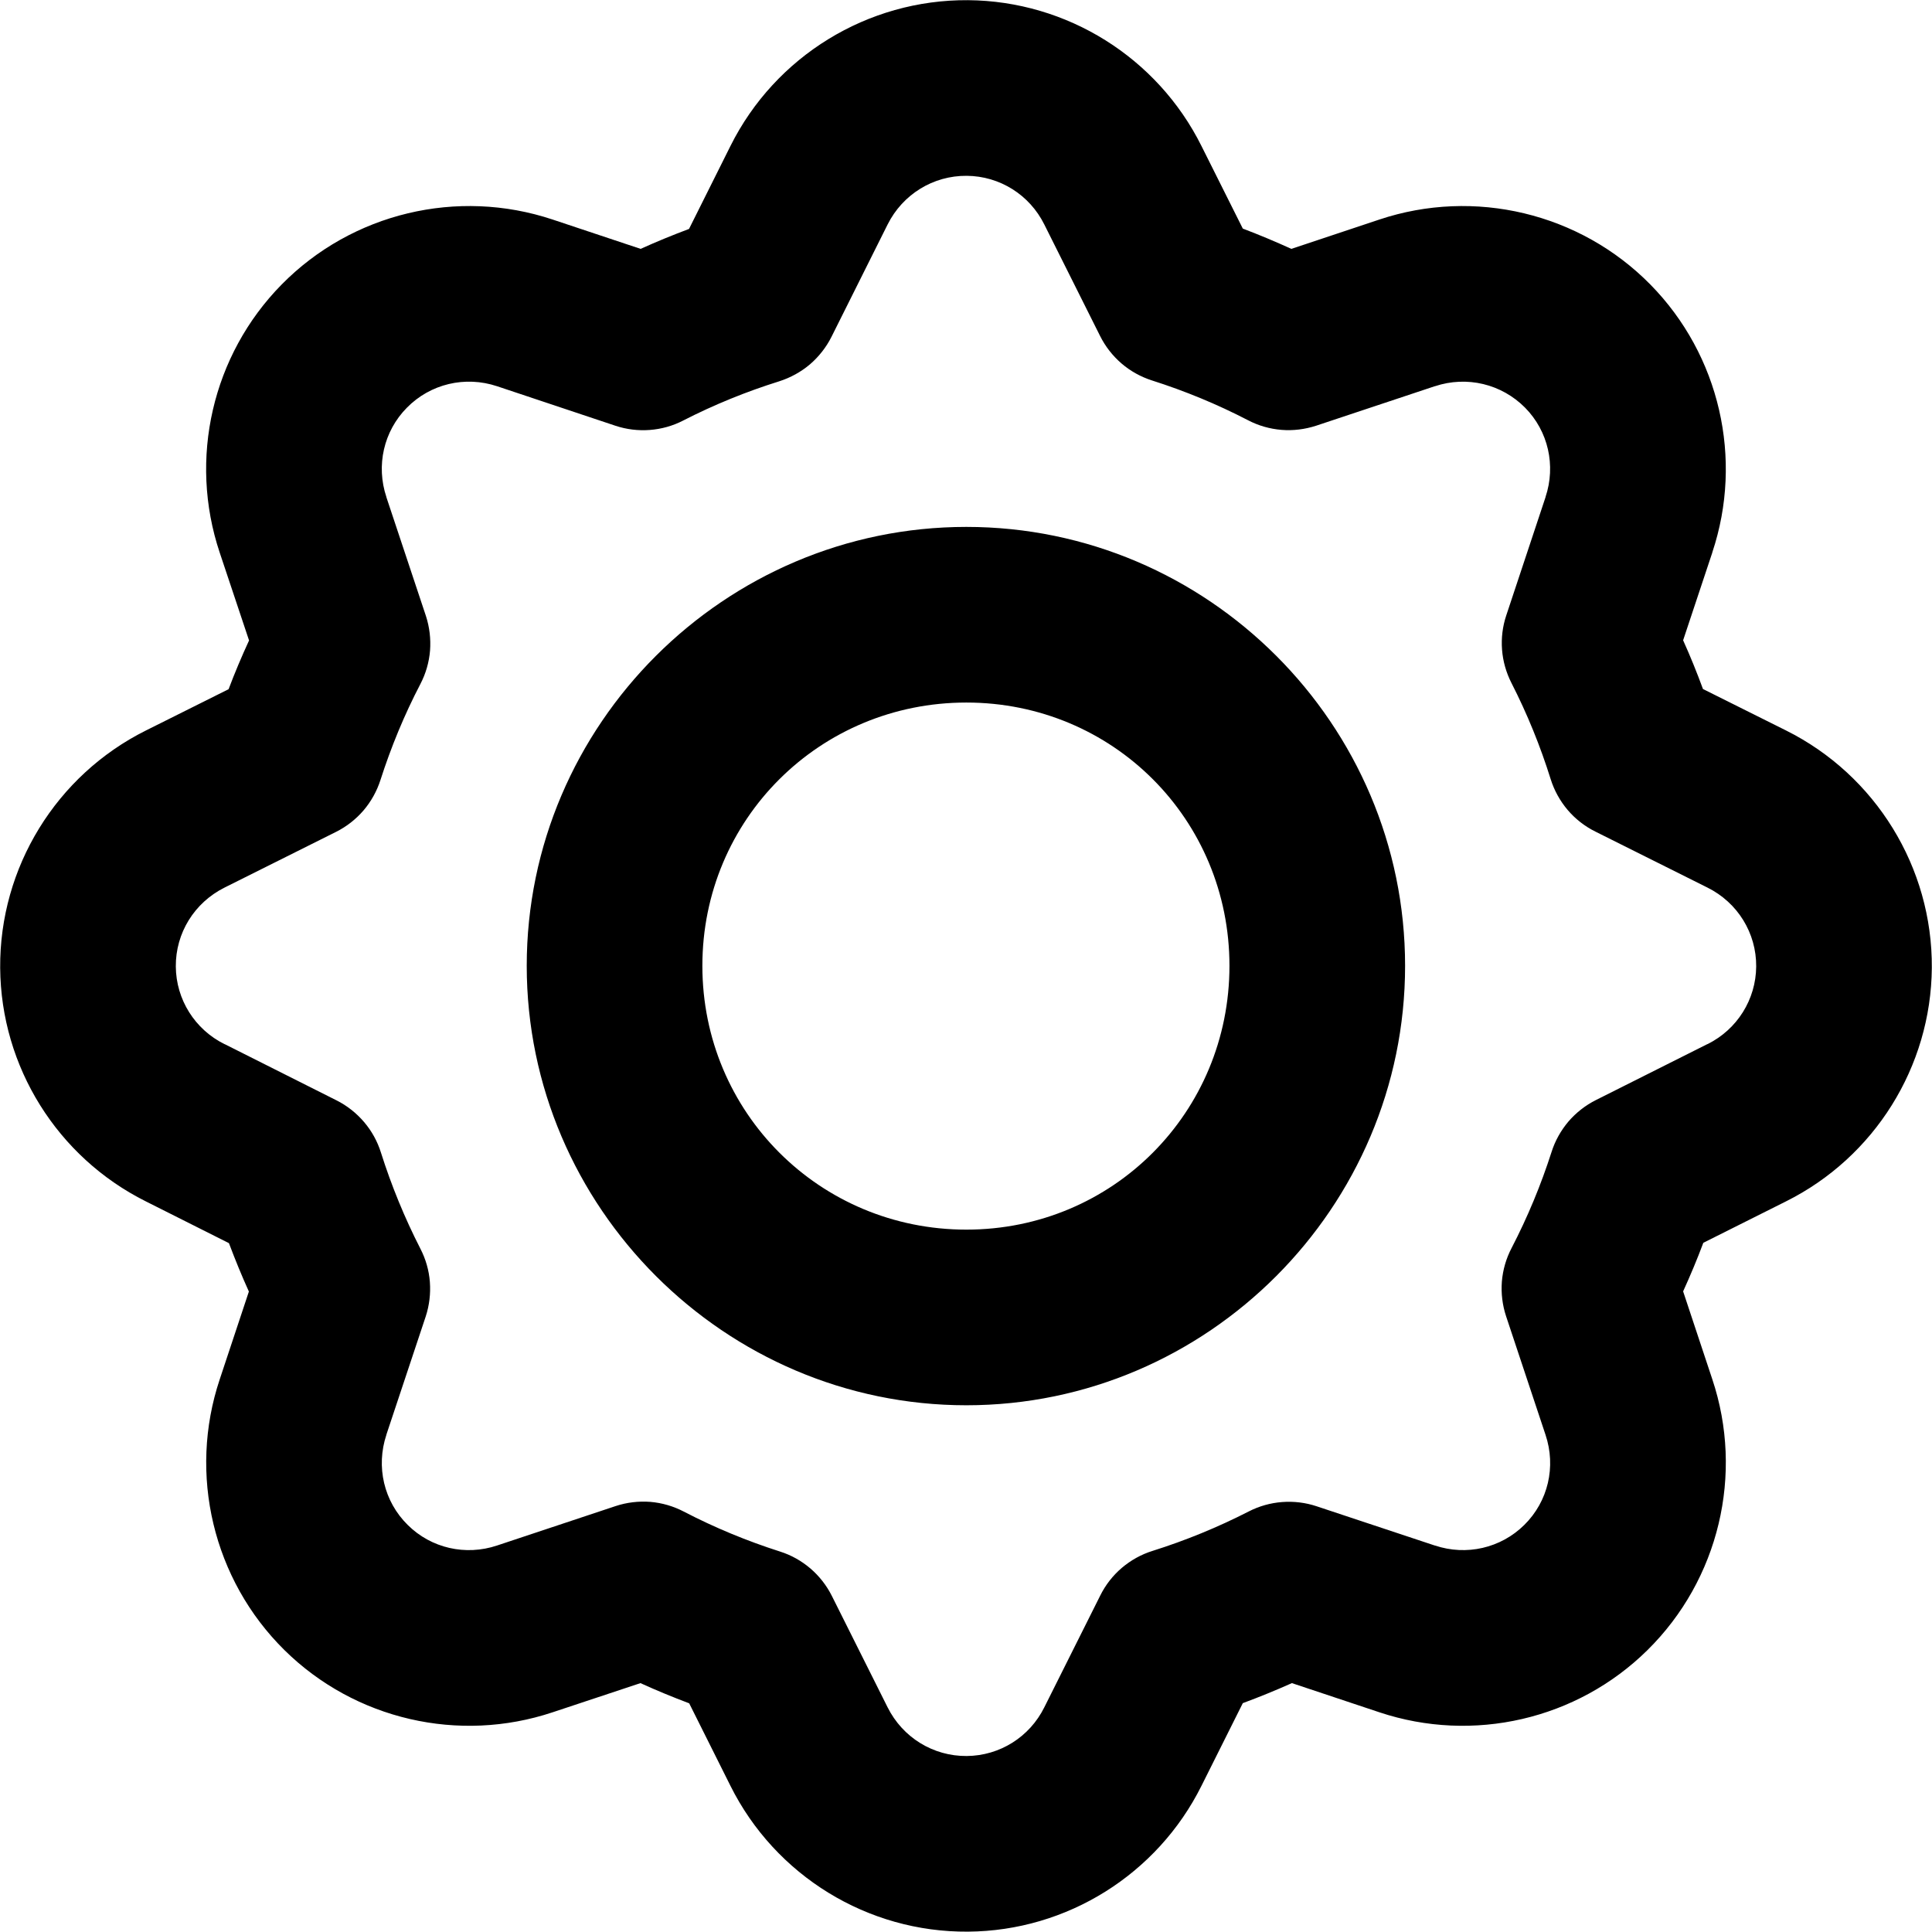 <svg width="22" height="22" viewBox="0 0 22 22" fill="none" xmlns="http://www.w3.org/2000/svg">
<path fill-rule="evenodd" clip-rule="evenodd" d="M11.023 0.002C9.879 -0.006 8.828 0.64 8.318 1.662L7.846 2.607C7.659 2.677 7.476 2.752 7.295 2.834L6.293 2.5C5.21 2.139 4.009 2.425 3.207 3.24C2.416 4.044 2.145 5.226 2.502 6.293L2.836 7.293C2.752 7.475 2.674 7.66 2.603 7.848L1.662 8.318C0.641 8.827 -0.006 9.878 0.002 11.021C0.01 12.149 0.654 13.177 1.66 13.68L2.607 14.156C2.677 14.342 2.752 14.526 2.834 14.707L2.502 15.707C2.141 16.788 2.426 17.988 3.24 18.791C4.043 19.582 5.226 19.854 6.293 19.498L7.293 19.166C7.475 19.249 7.66 19.325 7.848 19.396L8.318 20.336C8.828 21.358 9.879 22.005 11.023 21.996C12.15 21.988 13.179 21.343 13.681 20.336L14.152 19.394C14.341 19.324 14.527 19.248 14.711 19.166L15.707 19.498C16.774 19.854 17.957 19.582 18.759 18.791C19.574 17.988 19.86 16.787 19.498 15.705L19.166 14.705C19.249 14.523 19.326 14.339 19.396 14.152L20.338 13.68C21.344 13.178 21.989 12.149 21.998 11.021C22.006 9.878 21.358 8.827 20.338 8.318L19.392 7.846C19.323 7.658 19.248 7.473 19.166 7.291L19.498 6.293V6.291C19.854 5.225 19.583 4.043 18.793 3.24C17.991 2.425 16.789 2.139 15.707 2.5L14.705 2.834C14.523 2.751 14.339 2.674 14.152 2.603L13.681 1.662C13.179 0.655 12.15 0.011 11.023 0.002ZM11.008 2.002C11.384 2.005 11.724 2.218 11.892 2.557L12.527 3.826C12.587 3.946 12.67 4.052 12.771 4.139C12.872 4.226 12.99 4.291 13.117 4.332C13.494 4.452 13.86 4.603 14.211 4.785C14.329 4.847 14.459 4.884 14.592 4.895C14.725 4.906 14.859 4.889 14.986 4.848L16.338 4.398H16.34C16.704 4.277 17.099 4.372 17.367 4.643C17.63 4.91 17.719 5.301 17.599 5.66V5.662L17.152 7.008C17.11 7.133 17.094 7.266 17.104 7.398C17.114 7.53 17.151 7.659 17.211 7.777C17.391 8.129 17.54 8.496 17.658 8.873C17.698 9.001 17.764 9.12 17.851 9.223C17.938 9.325 18.045 9.409 18.166 9.469L19.443 10.107C19.787 10.278 20.001 10.625 19.998 11.006C19.995 11.381 19.782 11.722 19.443 11.89H19.441L18.172 12.527C18.053 12.587 17.947 12.67 17.86 12.771C17.774 12.873 17.708 12.99 17.668 13.117C17.547 13.494 17.395 13.86 17.213 14.211C17.151 14.329 17.113 14.46 17.102 14.593C17.092 14.727 17.108 14.861 17.15 14.988L17.599 16.338C17.721 16.702 17.629 17.097 17.357 17.365C17.09 17.629 16.698 17.719 16.34 17.599H16.338L14.992 17.152C14.866 17.11 14.733 17.094 14.6 17.104C14.468 17.114 14.339 17.15 14.22 17.211C13.868 17.391 13.503 17.541 13.125 17.66C12.996 17.7 12.878 17.766 12.775 17.853C12.673 17.94 12.589 18.047 12.529 18.168L11.892 19.441C11.724 19.78 11.384 19.993 11.008 19.996C10.626 19.999 10.279 19.785 10.107 19.441L9.473 18.174C9.413 18.054 9.33 17.948 9.229 17.861C9.127 17.774 9.01 17.708 8.883 17.668C8.505 17.547 8.139 17.396 7.787 17.213C7.668 17.151 7.538 17.113 7.405 17.102C7.271 17.092 7.137 17.108 7.01 17.15L5.66 17.599C5.301 17.719 4.91 17.63 4.643 17.365C4.371 17.097 4.279 16.702 4.4 16.338V16.336L4.848 14.99C4.889 14.864 4.905 14.731 4.895 14.598C4.885 14.466 4.848 14.337 4.787 14.219C4.607 13.867 4.457 13.501 4.338 13.125C4.298 12.997 4.233 12.879 4.146 12.777C4.059 12.675 3.953 12.591 3.834 12.531L2.559 11.89H2.557C2.218 11.722 2.005 11.381 2.002 11.006C1.999 10.625 2.213 10.279 2.557 10.107L3.826 9.473C3.946 9.413 4.052 9.33 4.139 9.229C4.226 9.127 4.291 9.01 4.332 8.883C4.453 8.506 4.604 8.14 4.787 7.789C4.849 7.67 4.886 7.541 4.897 7.408C4.907 7.274 4.891 7.14 4.85 7.014L4.4 5.662V5.66C4.28 5.301 4.369 4.91 4.633 4.643C4.9 4.371 5.296 4.277 5.66 4.398L7.008 4.848C7.134 4.89 7.267 4.906 7.399 4.896C7.532 4.886 7.661 4.85 7.779 4.789C8.13 4.609 8.496 4.46 8.873 4.342C9.001 4.301 9.12 4.236 9.223 4.149C9.325 4.061 9.409 3.954 9.469 3.834L10.107 2.557C10.279 2.213 10.626 1.999 11.008 2.002ZM11.004 6C8.254 6 5.998 8.248 5.998 10.998C5.998 13.747 8.254 16.002 11.004 16.002C13.753 16.002 16 13.747 16 10.998C16 8.248 13.753 6 11.004 6ZM11.004 8C12.672 8 14 9.329 14 10.998C14 12.667 12.672 14.002 11.004 14.002C9.335 14.002 7.998 12.667 7.998 10.998C7.998 9.329 9.335 8 11.004 8Z" fill="black"/>
</svg>
